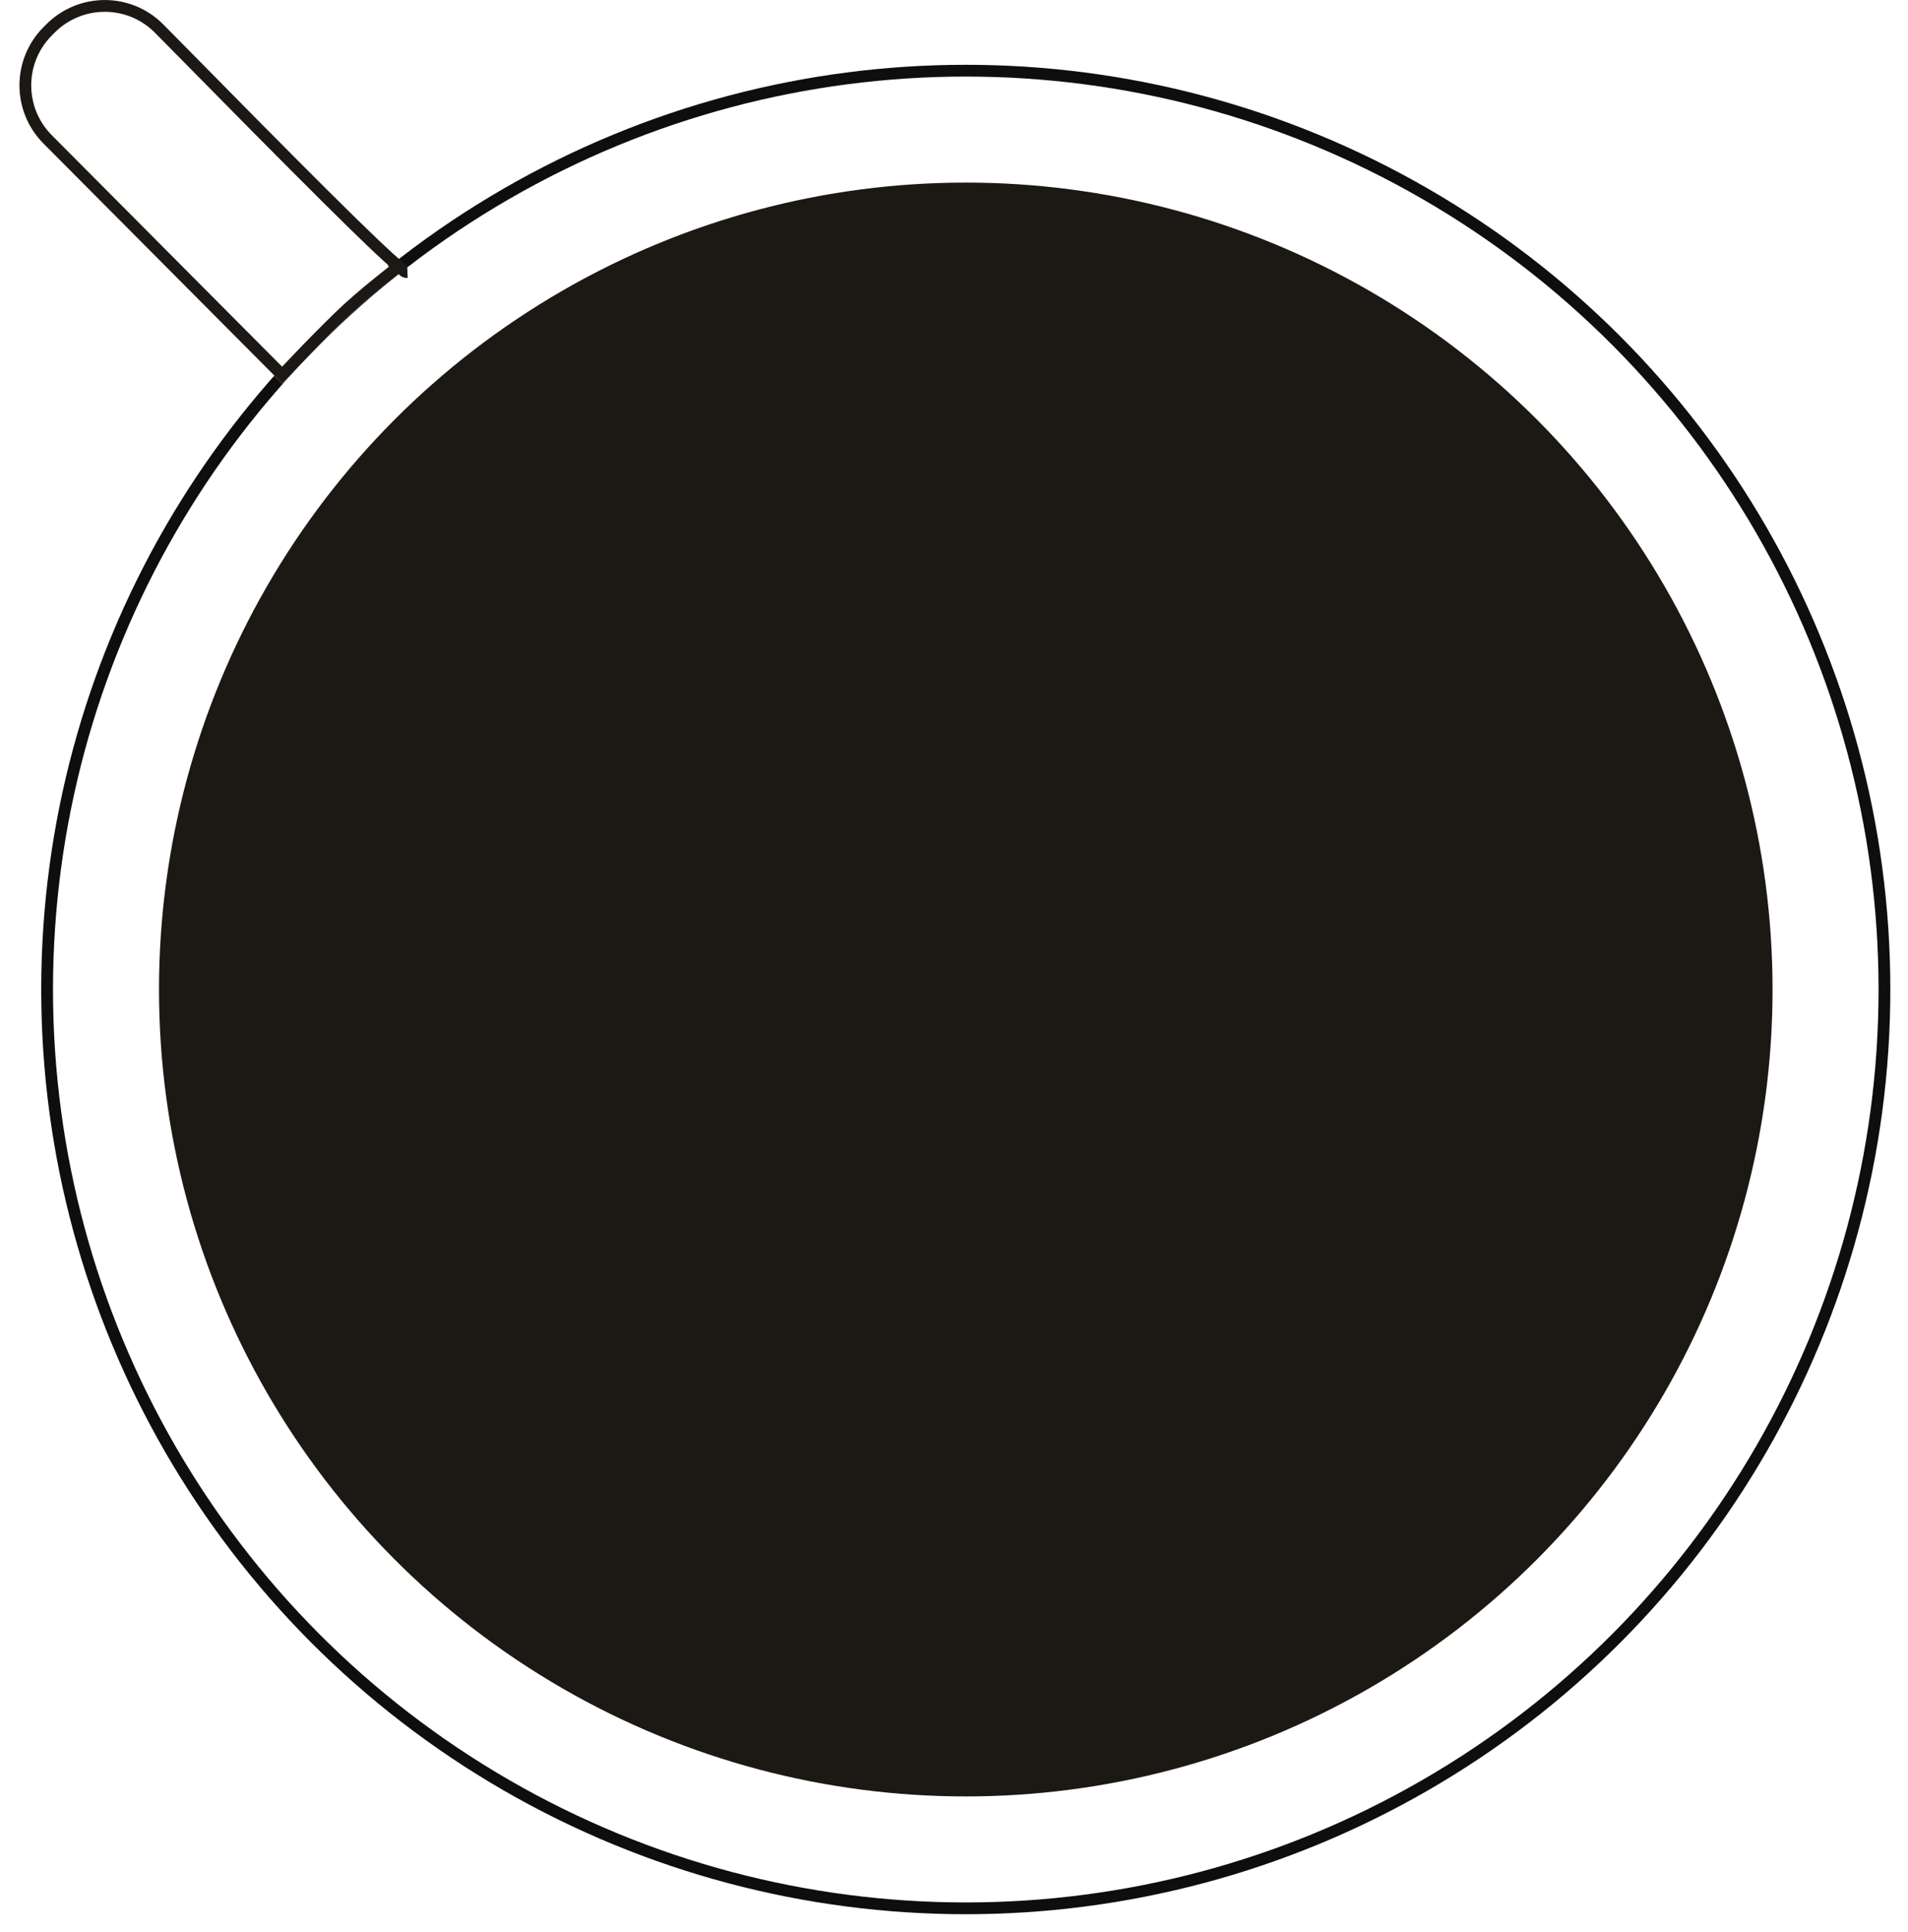 <?xml version="1.0" encoding="UTF-8"?>
<svg width="81px" height="82px" viewBox="0 0 81 82" version="1.1" xmlns="http://www.w3.org/2000/svg" xmlns:xlink="http://www.w3.org/1999/xlink">
    <!-- Generator: Sketch 49 (51002) - http://www.bohemiancoding.com/sketch -->
    <title>coffee b</title>
    <desc>Created with Sketch.</desc>
    <defs>
        <circle id="path-1" cx="42" cy="44" r="39"></circle>
        <filter x="-0.3%" y="-0.3%" width="100.6%" height="100.6%" filterUnits="objectBoundingBox" id="filter-2">
            <feMorphology radius="0.25" operator="dilate" in="SourceAlpha" result="shadowSpreadOuter1"></feMorphology>
            <feOffset dx="0" dy="0" in="shadowSpreadOuter1" result="shadowOffsetOuter1"></feOffset>
            <feComposite in="shadowOffsetOuter1" in2="SourceAlpha" operator="out" result="shadowOffsetOuter1"></feComposite>
            <feColorMatrix values="0 0 0 0 0   0 0 0 0 0   0 0 0 0 0  0 0 0 0.5 0" type="matrix" in="shadowOffsetOuter1"></feColorMatrix>
        </filter>
        <path d="M9.224,0.422 L9.396,0.422 C11.329,0.422 12.896,1.989 12.896,3.922 C12.896,3.932 12.896,3.941 12.896,3.95 C12.819,13.546 12.842,18.401 12.963,18.516 C13.066,18.612 11.195,18.268 9.346,18.243 C7.546,18.219 5.689,18.292 5.689,18.292 C5.701,13.5 5.712,8.707 5.724,3.914 L5.724,3.914 C5.728,1.984 7.294,0.422 9.224,0.422 Z" id="path-3"></path>
    </defs>
    <g id="Page-1" stroke="none" stroke-width="1" fill="none" fill-rule="evenodd">
        <g id="Twin-Peaks-Quote-Machine-I" transform="translate(-508, -465)">
            <g id="coffee-b" transform="translate(507, 463)">
                <g id="Oval">
                    <use fill="black" fill-opacity="1" filter="url(#filter-2)" xlink:href="#path-1"></use>
                    <use stroke="#0E0E0E" stroke-width="0.5" fill="#FFFFFF" fill-rule="evenodd" xlink:href="#path-1"></use>
                </g>
                <circle id="Oval" stroke="#1C1914" stroke-width="0.5" fill="#1C1914" cx="42" cy="44" r="34"></circle>
                <g id="Rectangle-4" transform="translate(9.328, 9.478) rotate(-45) translate(-9.328, -9.478) ">
                    <use fill="#FFFFFF" fill-rule="evenodd" xlink:href="#path-3"></use>
                    <path stroke="#1C1914" stroke-width="0.5" d="M5.94,18.033 C5.959,18.033 5.979,18.032 5.999,18.031 C6.253,18.023 6.535,18.015 6.837,18.009 C7.701,17.99 8.558,17.983 9.349,17.993 C9.381,17.994 9.381,17.994 9.413,17.994 C10.081,18.006 10.78,18.056 11.566,18.139 C11.856,18.169 12.613,18.257 12.631,18.258 C12.656,18.261 12.679,18.264 12.701,18.266 C12.576,16.987 12.576,12.788 12.646,3.948 C12.646,3.935 12.646,3.935 12.646,3.922 C12.646,2.128 11.191,0.672 9.396,0.672 L9.224,0.672 C7.432,0.672 5.978,2.123 5.974,3.915 C5.965,7.509 5.965,7.509 5.956,11.104 C5.948,14.61 5.948,14.696 5.94,18.033 Z M12.711,18.544 C12.716,18.596 12.741,18.65 12.792,18.698 C12.775,18.682 12.759,18.642 12.745,18.577 Z"></path>
                </g>
            </g>
        </g>
    </g>
</svg>
